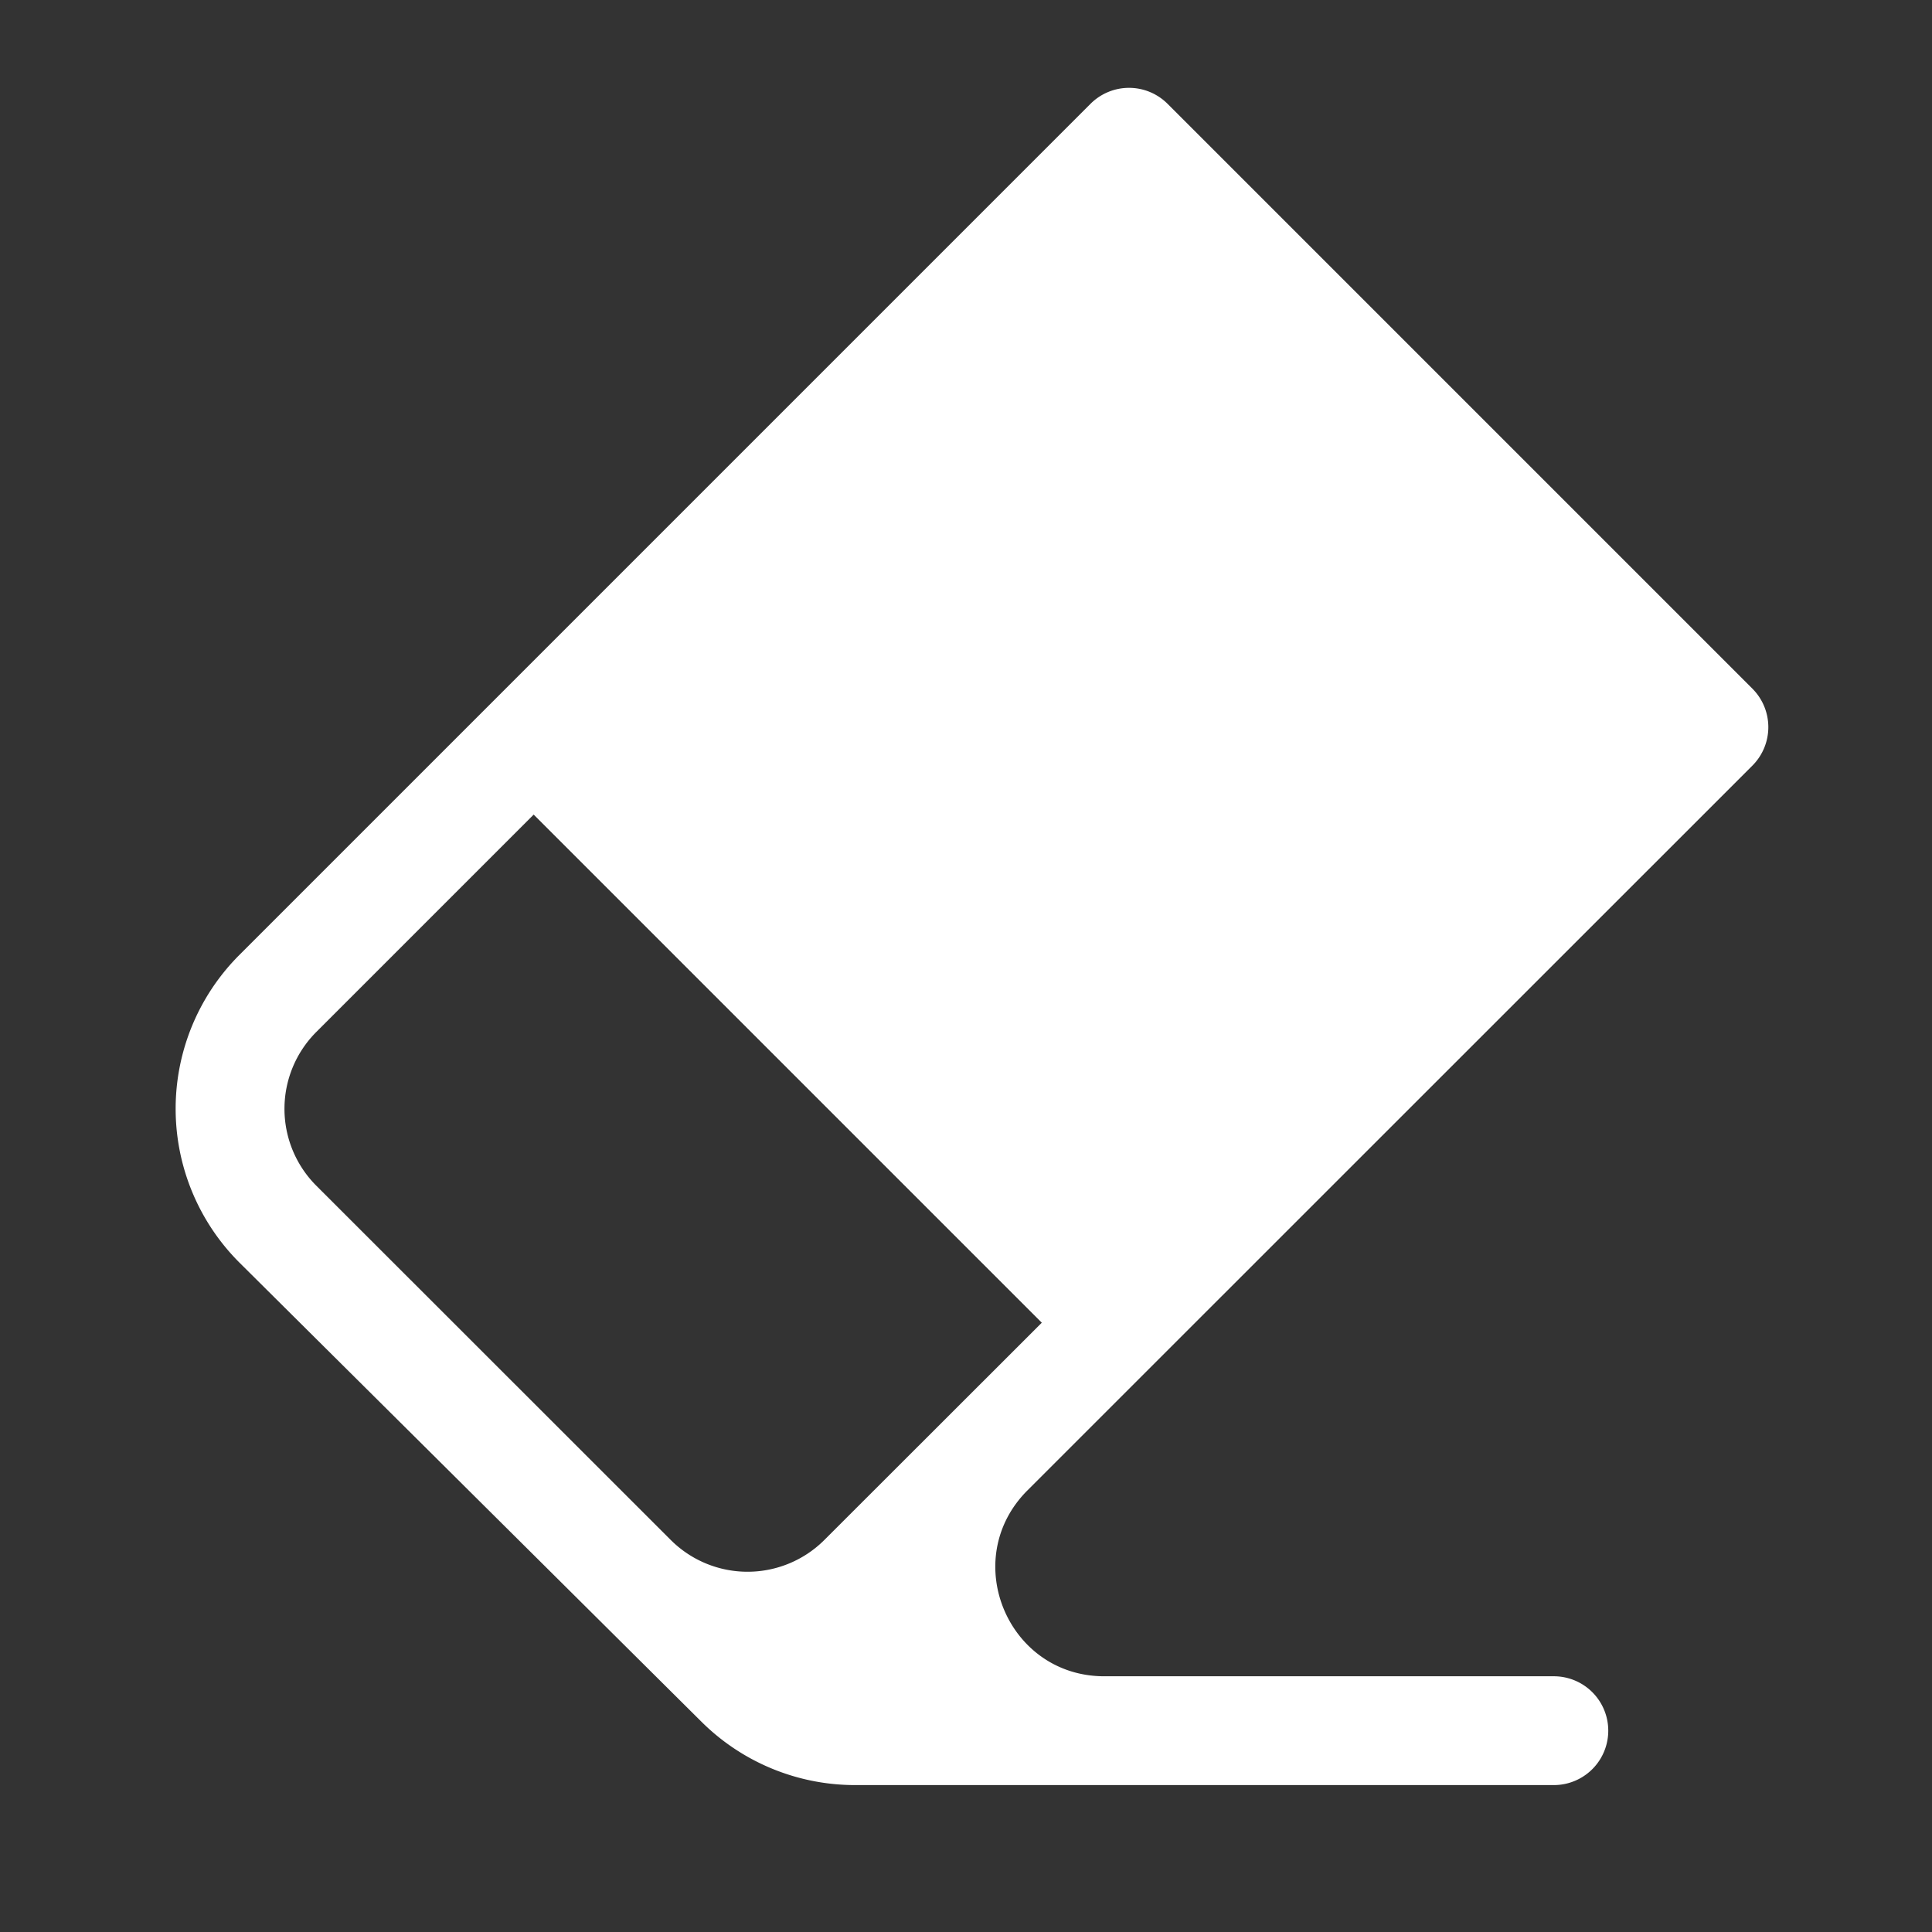 <?xml version="1.0" standalone="no"?><!DOCTYPE svg PUBLIC "-//W3C//DTD SVG 1.1//EN" "http://www.w3.org/Graphics/SVG/1.1/DTD/svg11.dtd"><svg t="1714799620722" class="icon" viewBox="0 0 1024 1024" version="1.1" xmlns="http://www.w3.org/2000/svg" p-id="28135" xmlns:xlink="http://www.w3.org/1999/xlink" width="32" height="32"><rect x="0" y="0" width="1024" height="1024" fill="#333333" stroke="none"/><path d="M928.815 405.783a28.858 28.858 0 0 0 0-40.774l-309.993-309.993a28.858 28.858 0 0 0-40.82 0l-451.119 451.119a115.247 115.247 0 0 0 0 163.049l244.969 243.433a115.433 115.433 0 0 0 81.222 33.513h370.502a28.812 28.812 0 1 0 0-57.67h-238.266c-51.34 0-77.079-62.045-40.82-98.444l384.326-384.233zM436.969 816.175a57.623 57.623 0 0 1-81.501 0l-187.811-187.718a57.623 57.623 0 0 1 0-81.501l115.2-115.2 269.312 269.312-115.2 115.107z" p-id="28136" fill="#ffffff"></path></svg>